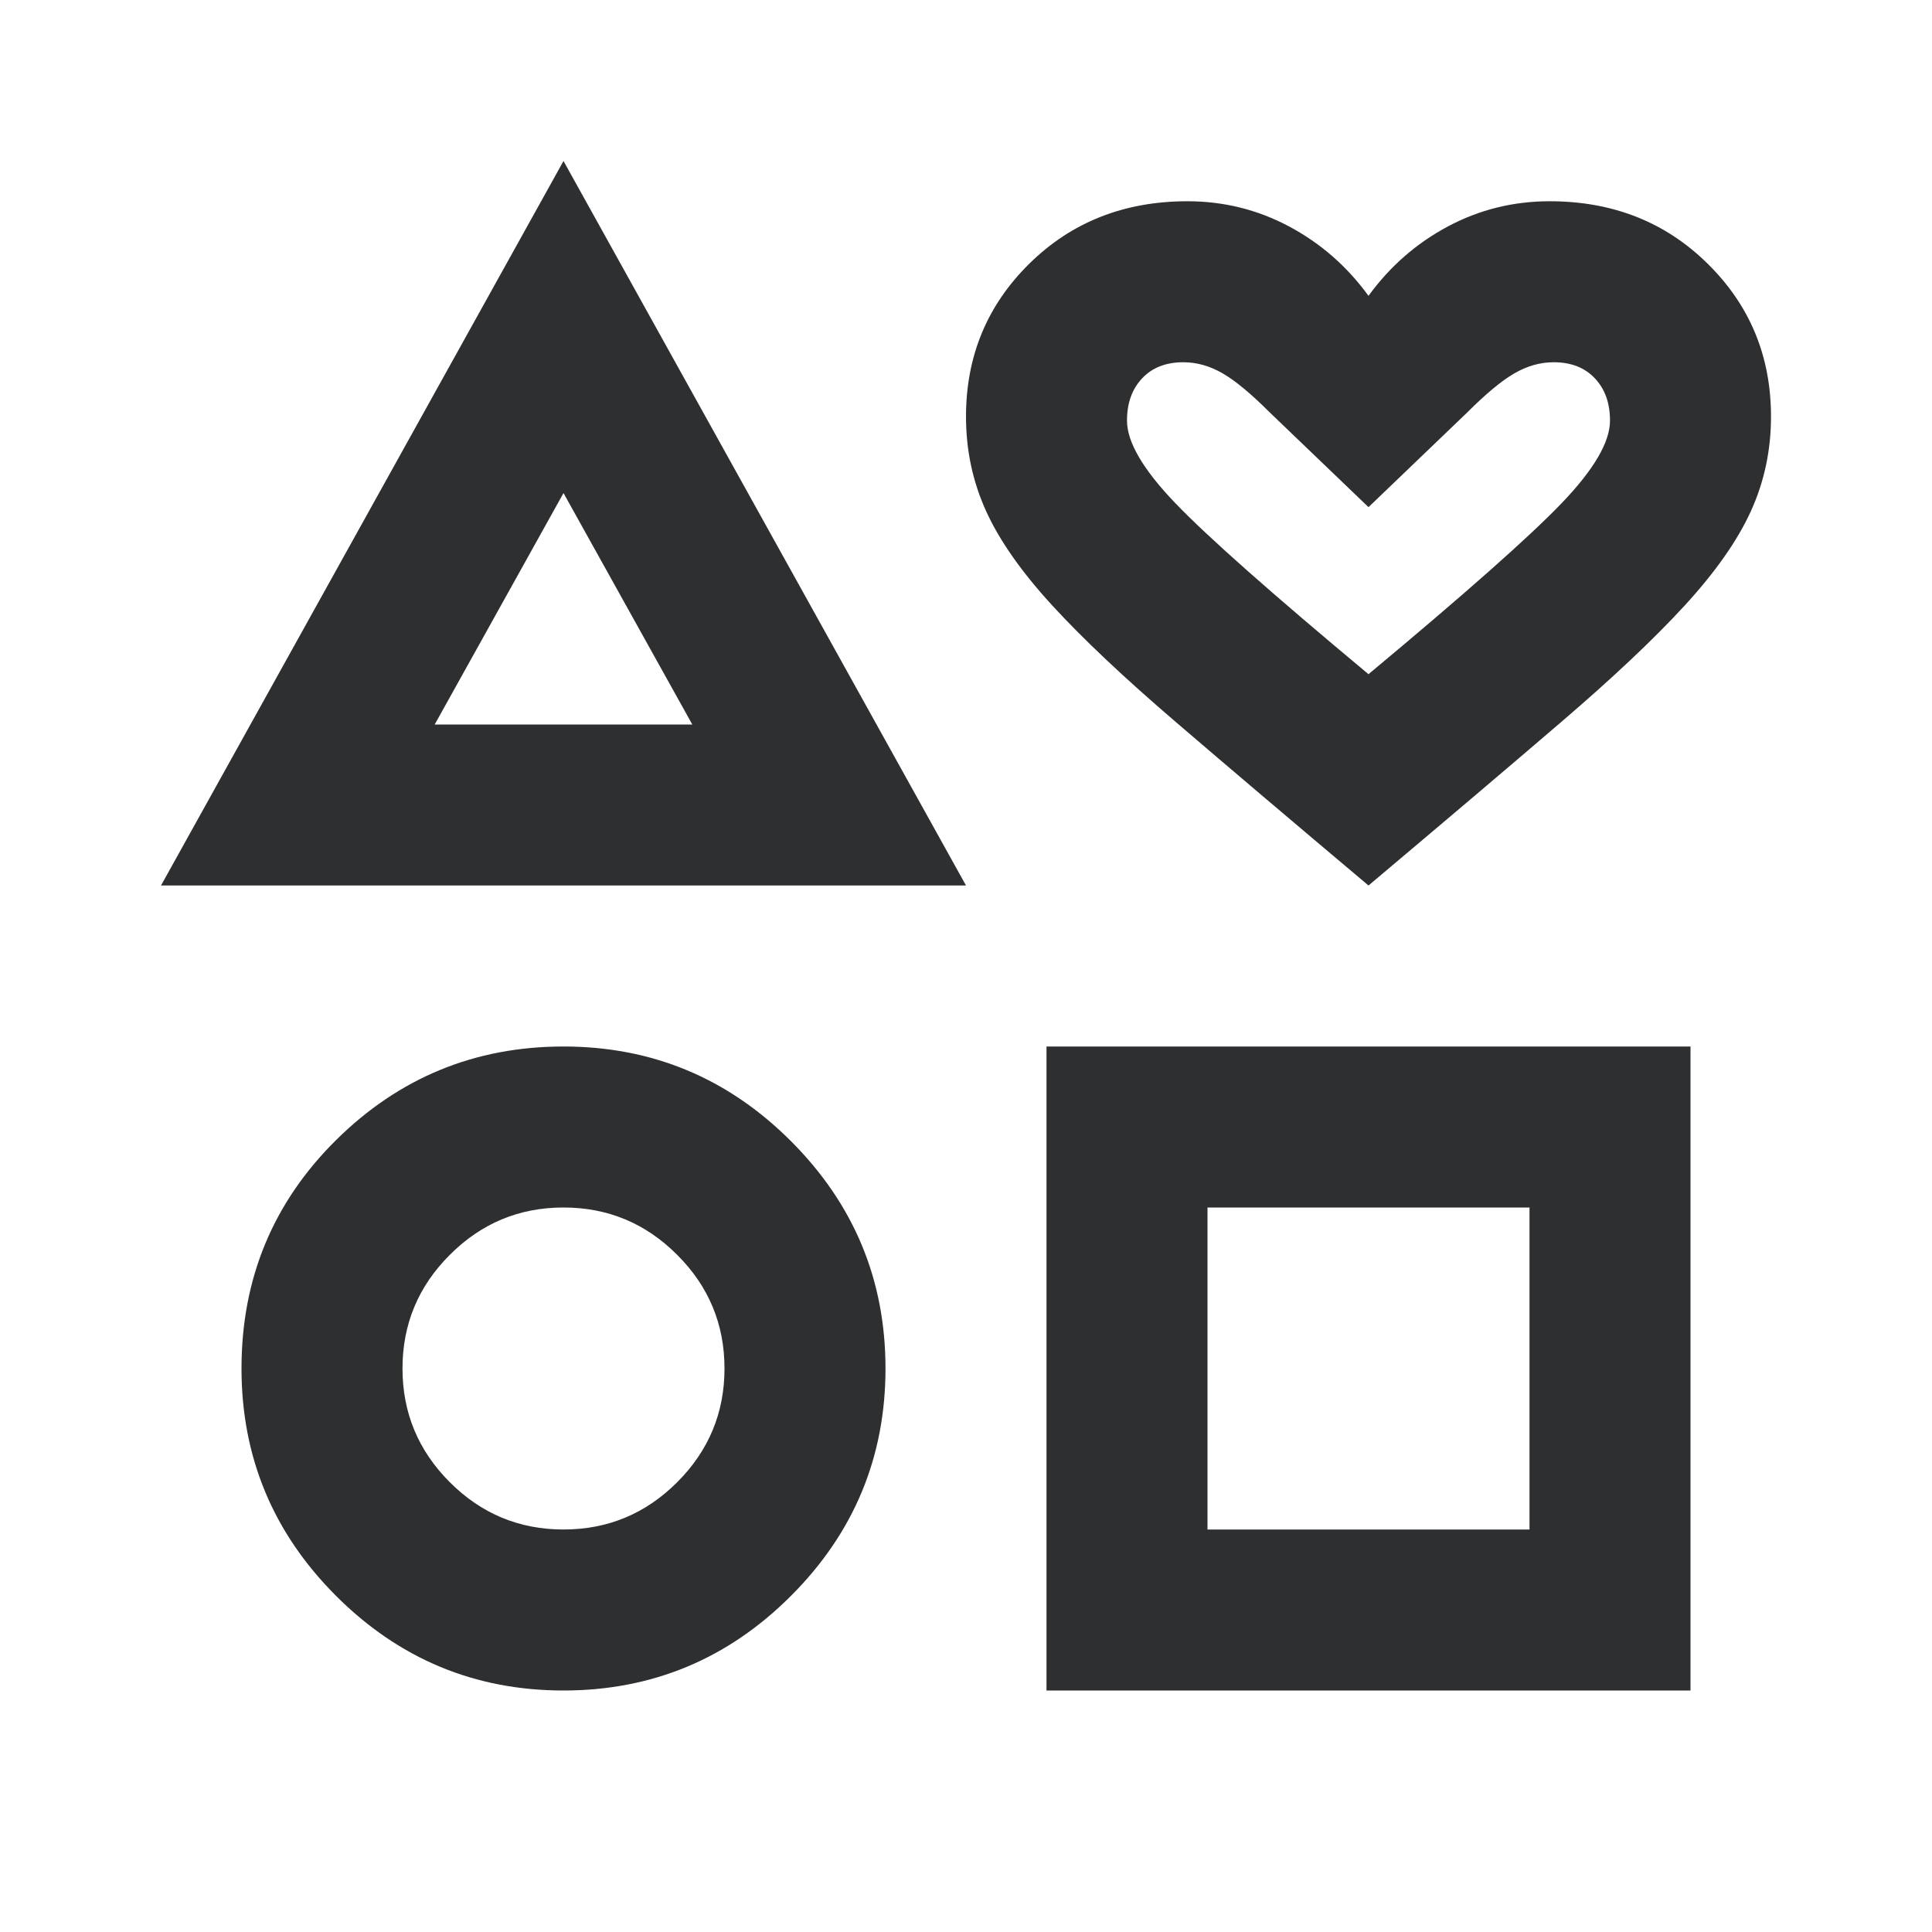 <svg width="24" height="24" viewBox="0 0 24 24" fill="none" xmlns="http://www.w3.org/2000/svg">
<path d="M2 11L7 2L12 11H2ZM7 21C5.9 21 4.958 20.608 4.175 19.825C3.392 19.042 3 18.1 3 17C3 15.883 3.392 14.938 4.175 14.162C4.958 13.387 5.9 13 7 13C8.1 13 9.042 13.392 9.825 14.175C10.608 14.958 11 15.9 11 17C11 18.1 10.608 19.042 9.825 19.825C9.042 20.608 8.1 21 7 21ZM7 19C7.55 19 8.021 18.804 8.412 18.413C8.804 18.021 9 17.55 9 17C9 16.45 8.804 15.979 8.412 15.588C8.021 15.196 7.55 15 7 15C6.45 15 5.979 15.196 5.588 15.588C5.196 15.979 5 16.45 5 17C5 17.55 5.196 18.021 5.588 18.413C5.979 18.804 6.45 19 7 19ZM5.4 9H8.6L7 6.125L5.4 9ZM13 21V13H21V21H13ZM15 19H19V15H15V19ZM17 11C16.05 10.2 15.254 9.525 14.613 8.975C13.971 8.425 13.458 7.942 13.075 7.525C12.692 7.108 12.417 6.717 12.25 6.35C12.083 5.983 12 5.592 12 5.175C12 4.425 12.262 3.792 12.787 3.275C13.312 2.758 13.967 2.5 14.75 2.5C15.2 2.5 15.621 2.604 16.012 2.812C16.404 3.021 16.733 3.308 17 3.675C17.267 3.308 17.596 3.021 17.988 2.812C18.379 2.604 18.8 2.5 19.25 2.5C20.033 2.5 20.688 2.758 21.212 3.275C21.738 3.792 22 4.425 22 5.175C22 5.592 21.917 5.983 21.75 6.35C21.583 6.717 21.308 7.108 20.925 7.525C20.542 7.942 20.029 8.425 19.387 8.975C18.746 9.525 17.95 10.2 17 11ZM17 8.375C18.2 7.375 19 6.667 19.4 6.25C19.8 5.833 20 5.492 20 5.225C20 5.008 19.938 4.833 19.812 4.7C19.688 4.567 19.517 4.5 19.3 4.5C19.133 4.5 18.971 4.546 18.812 4.638C18.654 4.729 18.458 4.892 18.225 5.125L17 6.3L15.775 5.125C15.542 4.892 15.346 4.729 15.188 4.638C15.029 4.546 14.867 4.5 14.7 4.5C14.483 4.5 14.312 4.567 14.188 4.7C14.062 4.833 14 5.008 14 5.225C14 5.492 14.2 5.833 14.6 6.25C15 6.667 15.8 7.375 17 8.375Z" fill="#2D2F31"/>
</svg>
